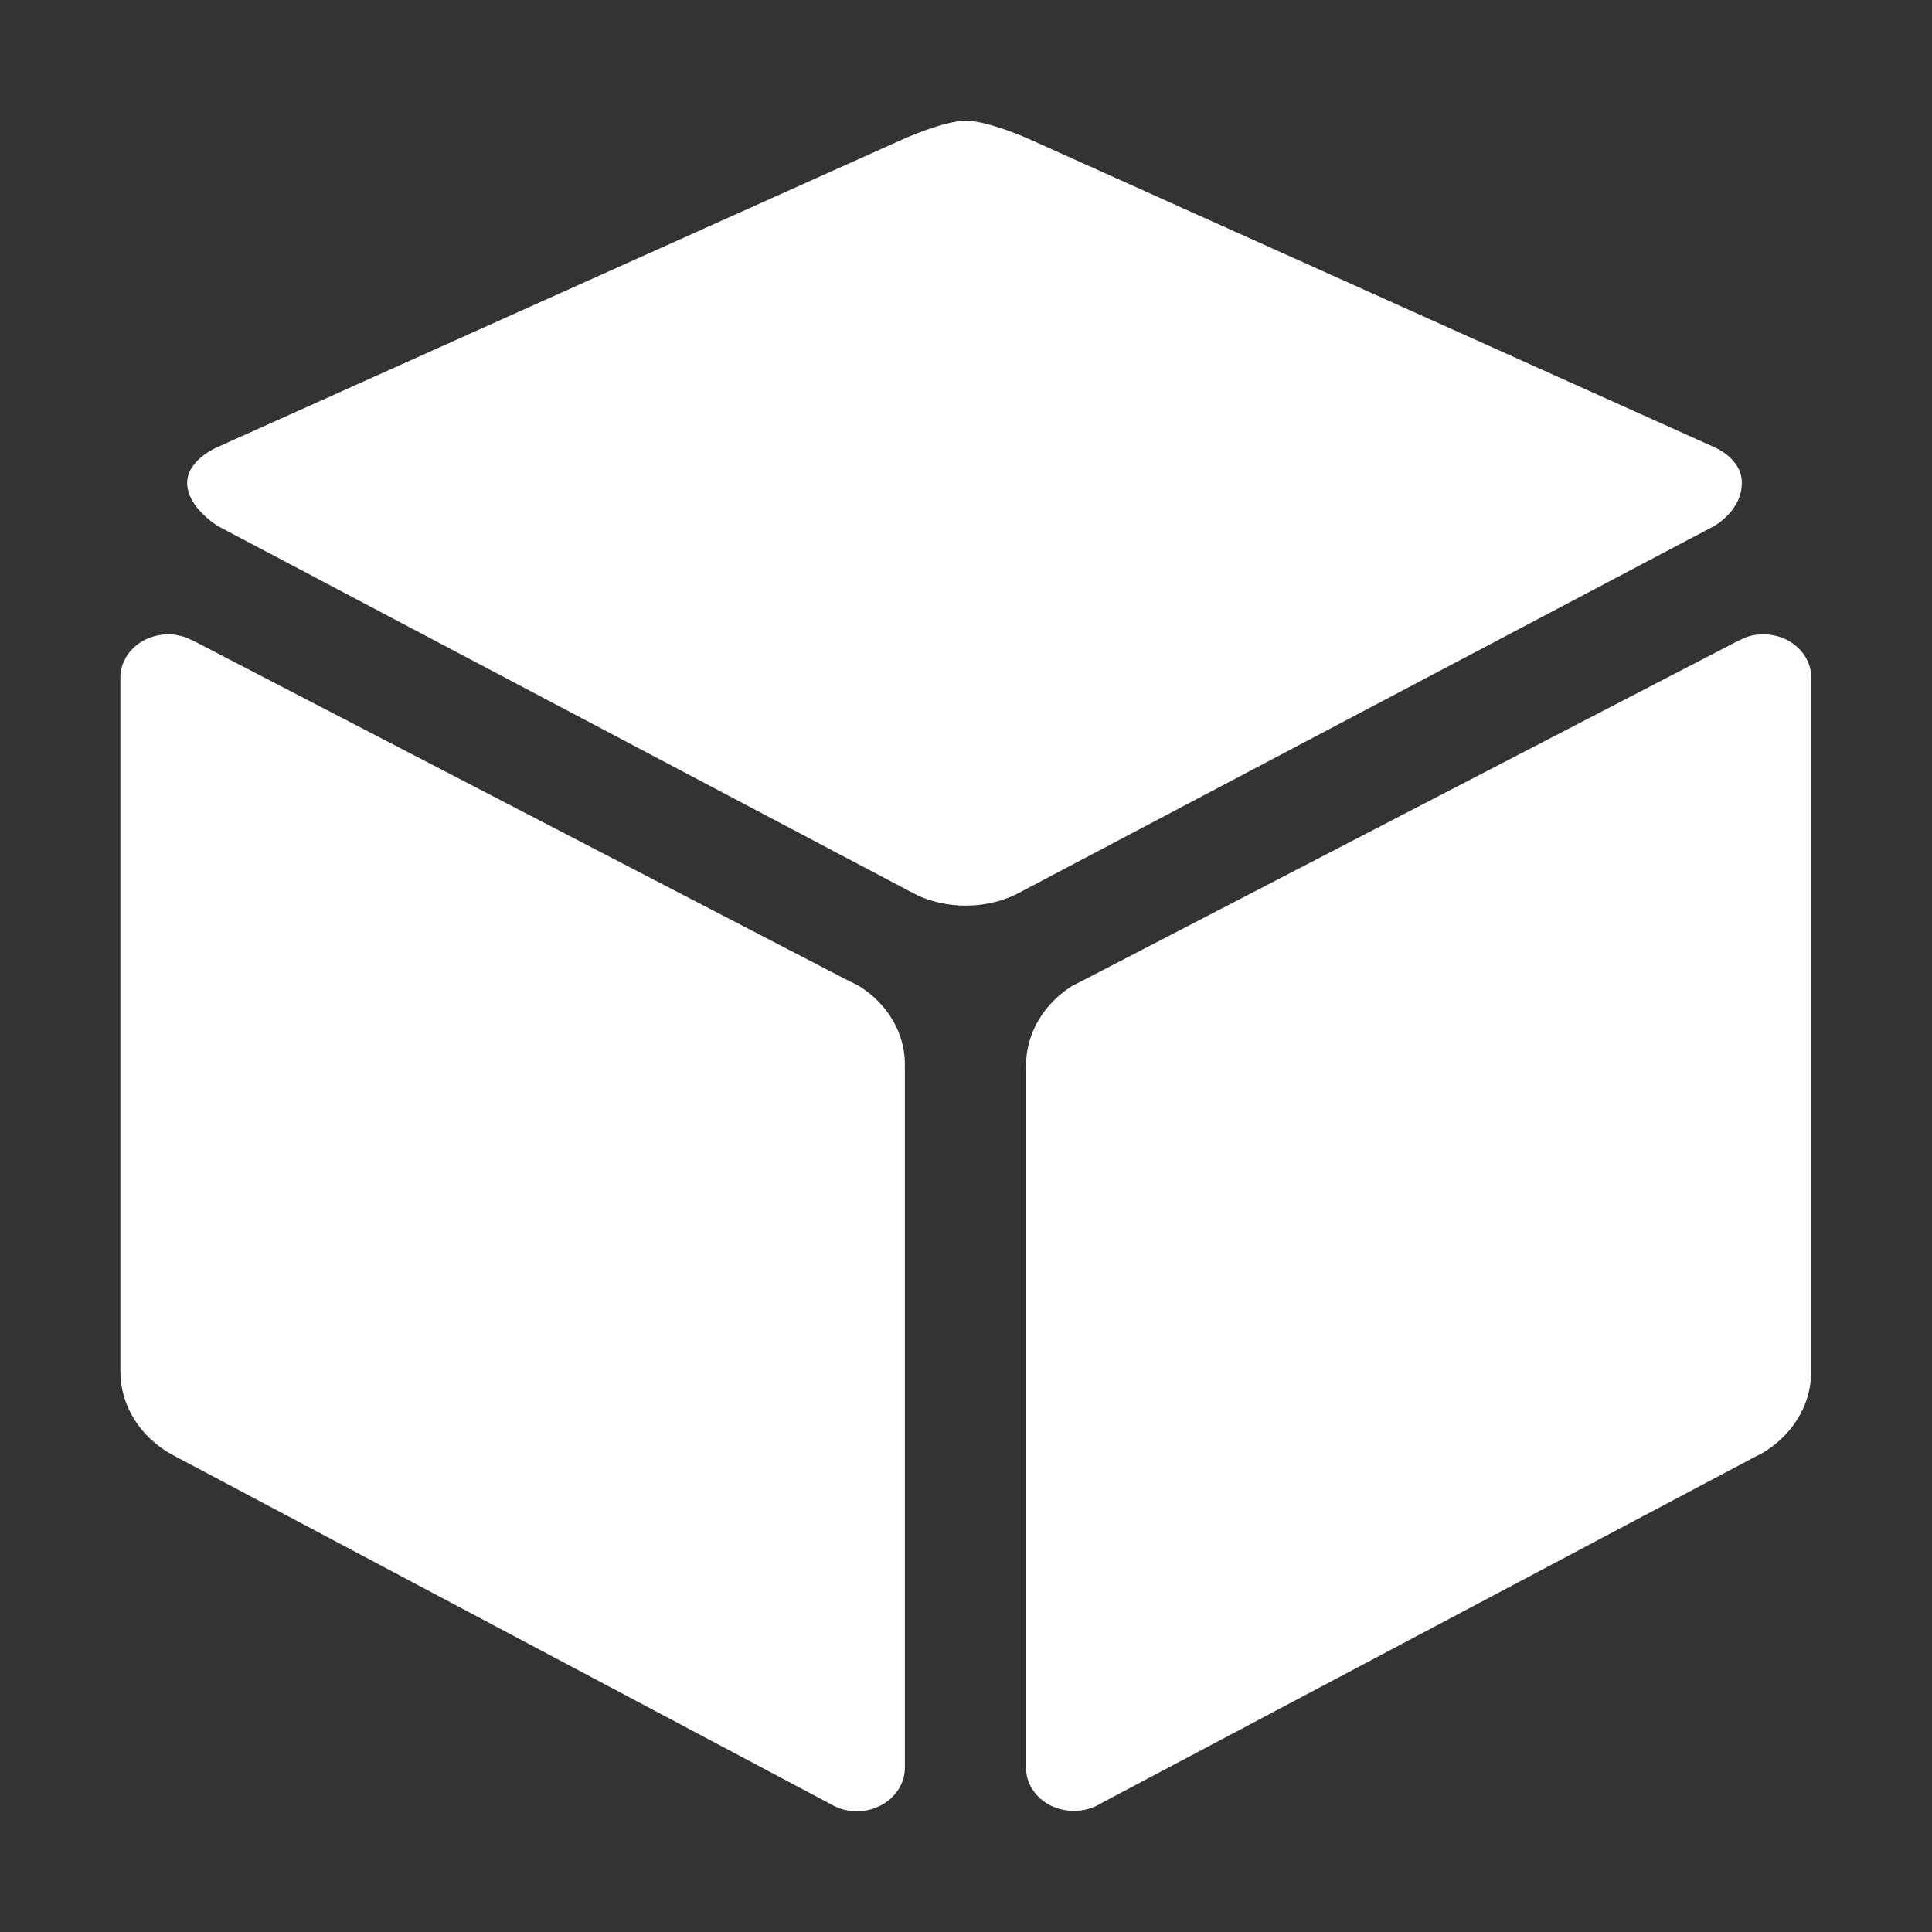 <?xml version="1.0" encoding="utf-8"?>
<!-- Generator: Adobe Illustrator 18.0.0, SVG Export Plug-In . SVG Version: 6.00 Build 0)  -->
<!DOCTYPE svg PUBLIC "-//W3C//DTD SVG 1.1//EN" "http://www.w3.org/Graphics/SVG/1.1/DTD/svg11.dtd">
<svg version="1.1" id="Layer_1" xmlns="http://www.w3.org/2000/svg" xmlns:xlink="http://www.w3.org/1999/xlink" x="0px" y="0px"
	 viewBox="0 0 512 512" enable-background="new 0 0 512 512" xml:space="preserve">
<rect x="0" y="0" width="512" height="512" fill="#333333" stroke="none"/>
<g>
	<path fill="#FFFFFF" d="M467.3,168.1c-1.8,0-3.5,0.3-5.1,1l-2.3,1.1l-171.5,88.9l-3.9,2c0,0-0.1,0-0.1,0
		c-7.6,4.7-12.5,12.5-12.5,21.4v185.9c0,6.4,5.6,11.5,12.7,11.5c2.2,0,4.3-0.5,6.1-1.4c0.2-0.1,0.4-0.2,0.5-0.3L466,385.6l0.3-0.1
		c8.2-4.5,13.7-12.7,13.7-22.1V179.6C480,173.2,474.3,168.1,467.3,168.1z"/>
	<path fill="#FFFFFF" d="M454.3,118.5L272.6,36.8c0,0-10.7-4.8-16.6-4.8s-16.5,4.8-16.5,4.8L57.6,118.5c0,0-8,3.3-8,9.5
		c0,6.6,8.3,11.5,8.3,11.5l182.6,96.4l2.9,1.5c3.8,1.7,8.1,2.6,12.6,2.6c4.6,0,8.9-1,12.7-2.7l2.5-1.3l182.9-96.5
		c0,0,7.5-4,7.5-11.5C461.7,121.5,454.3,118.5,454.3,118.5z"/>
	<path fill="#FFFFFF" d="M227.5,261.2l-4-2L52,170.2l-2.3-1.1c-1.5-0.6-3.3-1-5.1-1c-7,0-12.7,5.1-12.7,11.5v183.8
		c0,9.4,5.5,17.6,13.7,22.1l0.2,0.1l174.7,92.7l0,0c1.9,1.1,4.2,1.7,6.6,1.7c7,0,12.7-5.2,12.7-11.5V282.6
		C240,273.7,235,265.8,227.5,261.2z"/>
</g>
</svg>
